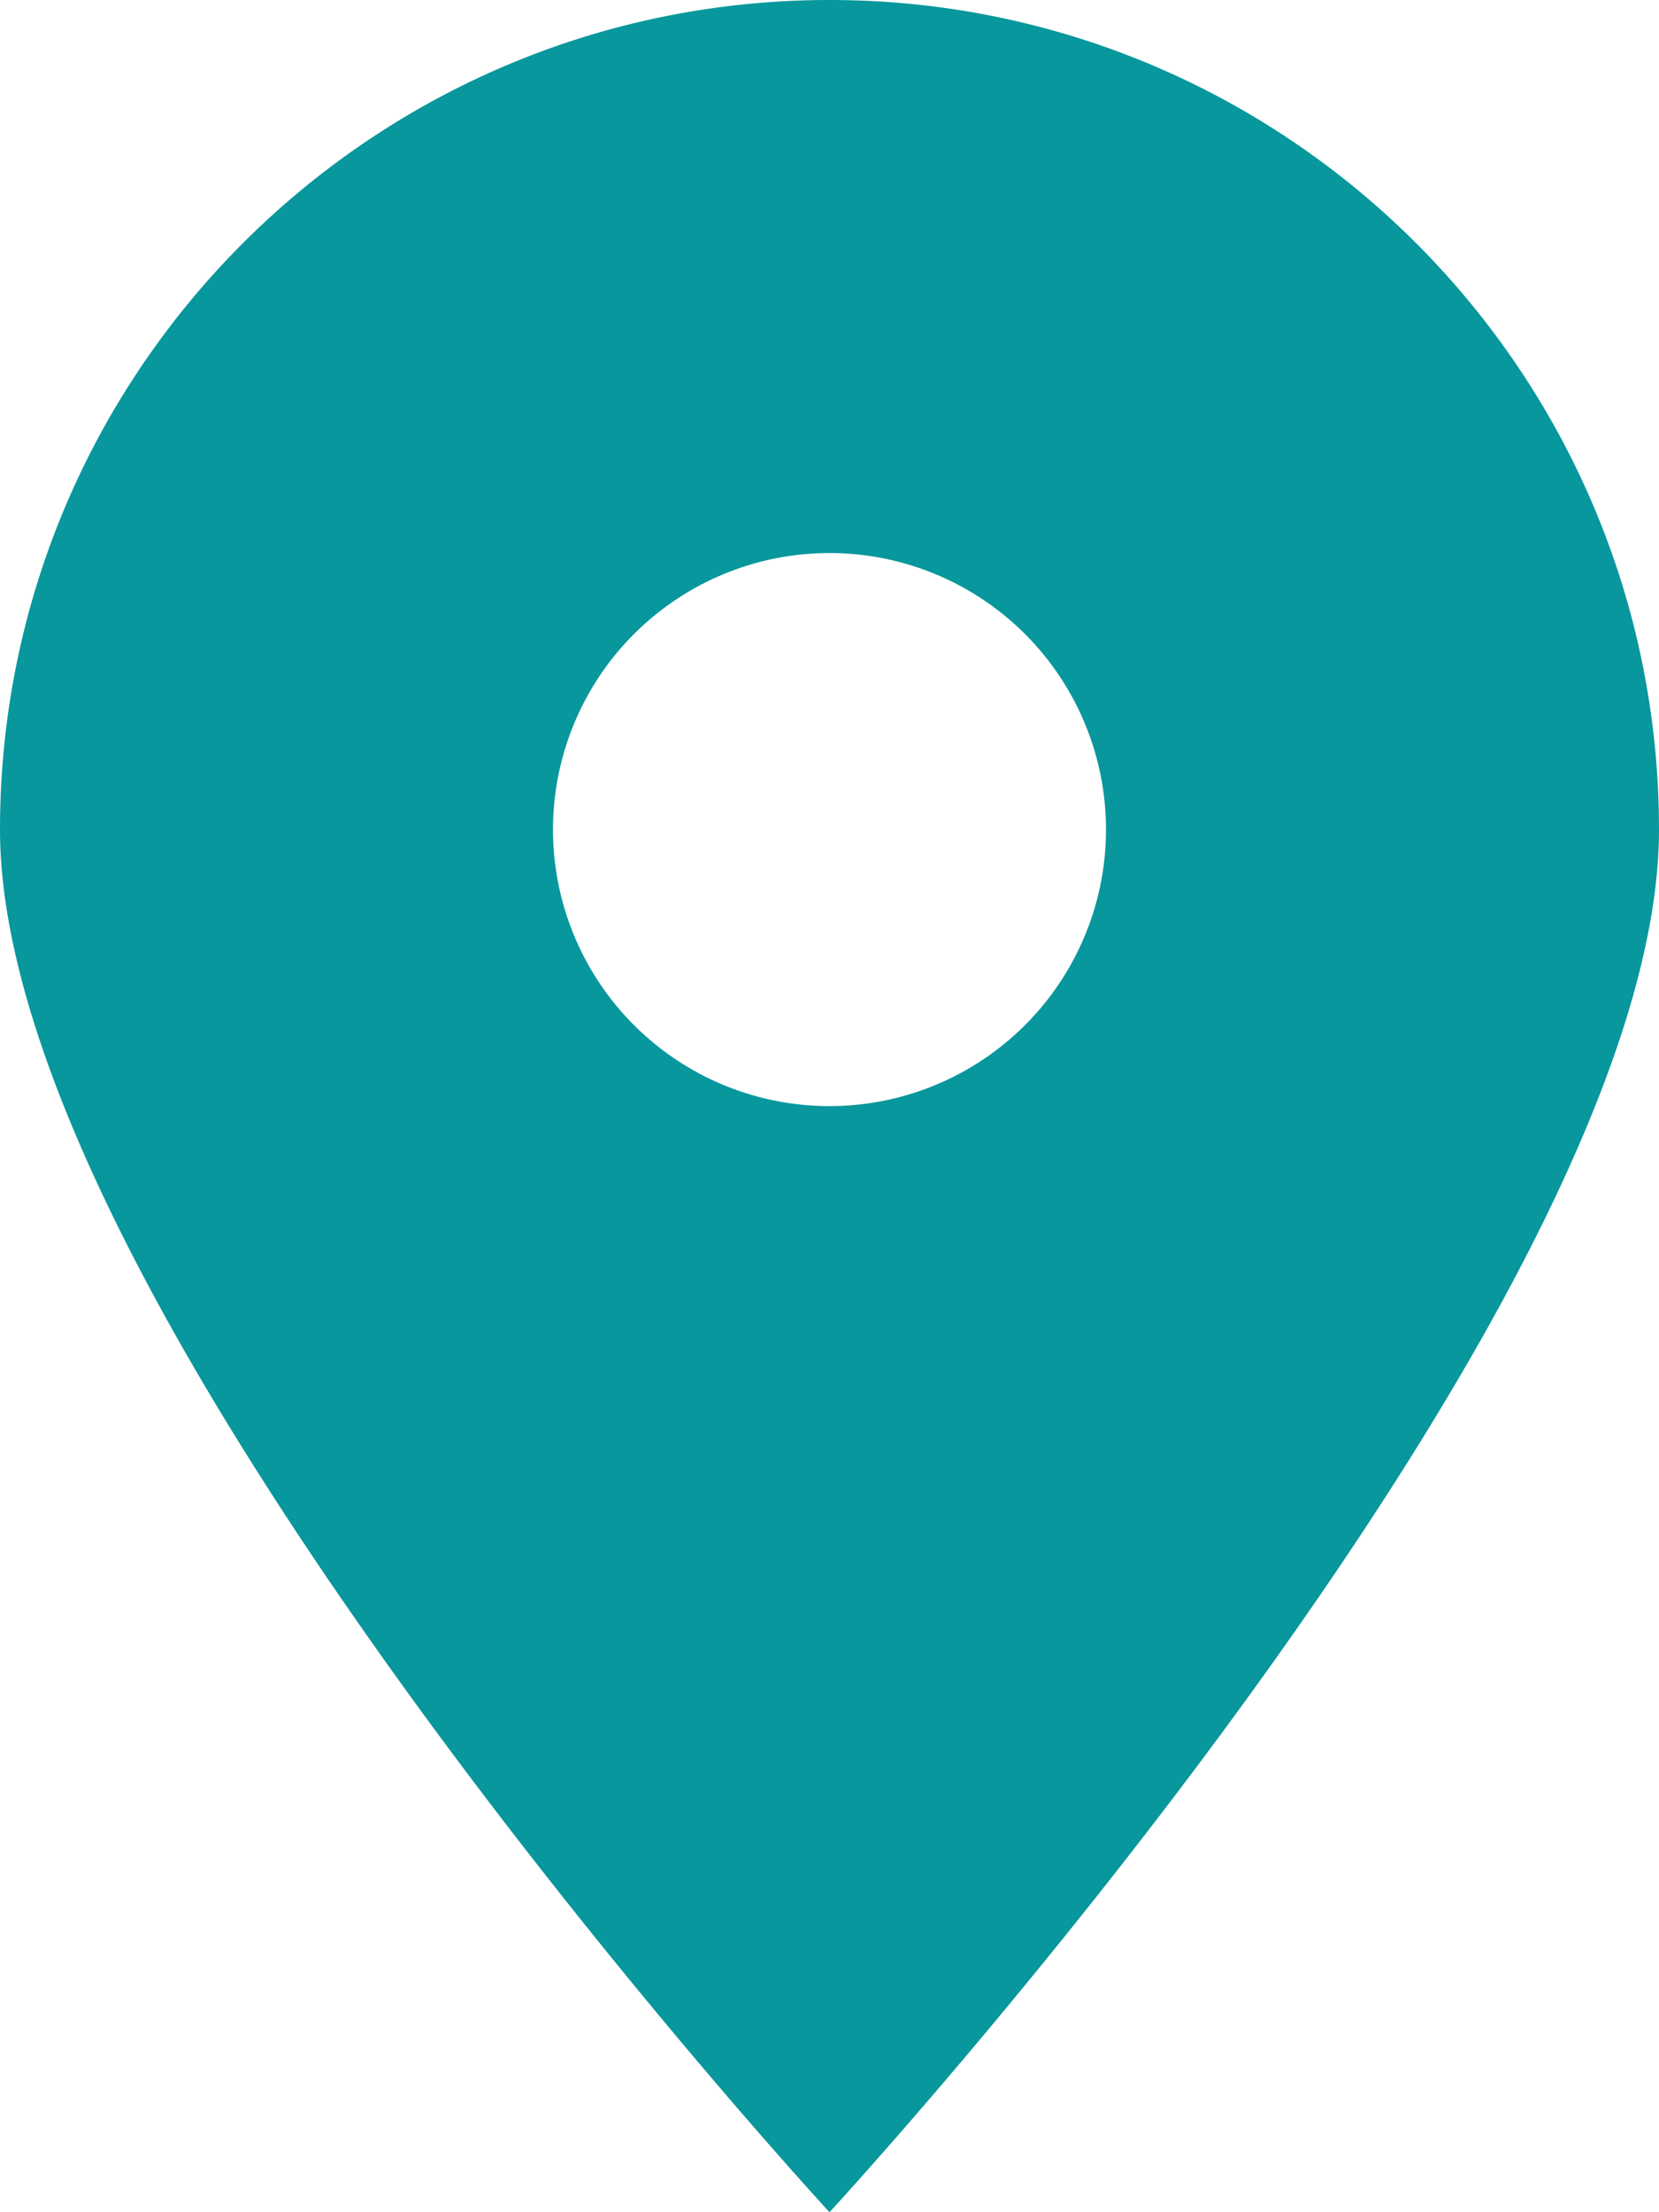 <svg xmlns="http://www.w3.org/2000/svg" viewBox="0 0 384 512"><!--!Font Awesome Pro 6.5.2 by @fontawesome - https://fontawesome.com License - https://fontawesome.com/license (Commercial License) Copyright 2024 Fonticons, Inc.--><path fill="#08979C" d="M192 512s192-208 192-320C384 86 298 0 192 0S0 86 0 192C0 304 192 512 192 512zm0-384a64 64 0 1 1 0 128 64 64 0 1 1 0-128z"/></svg>